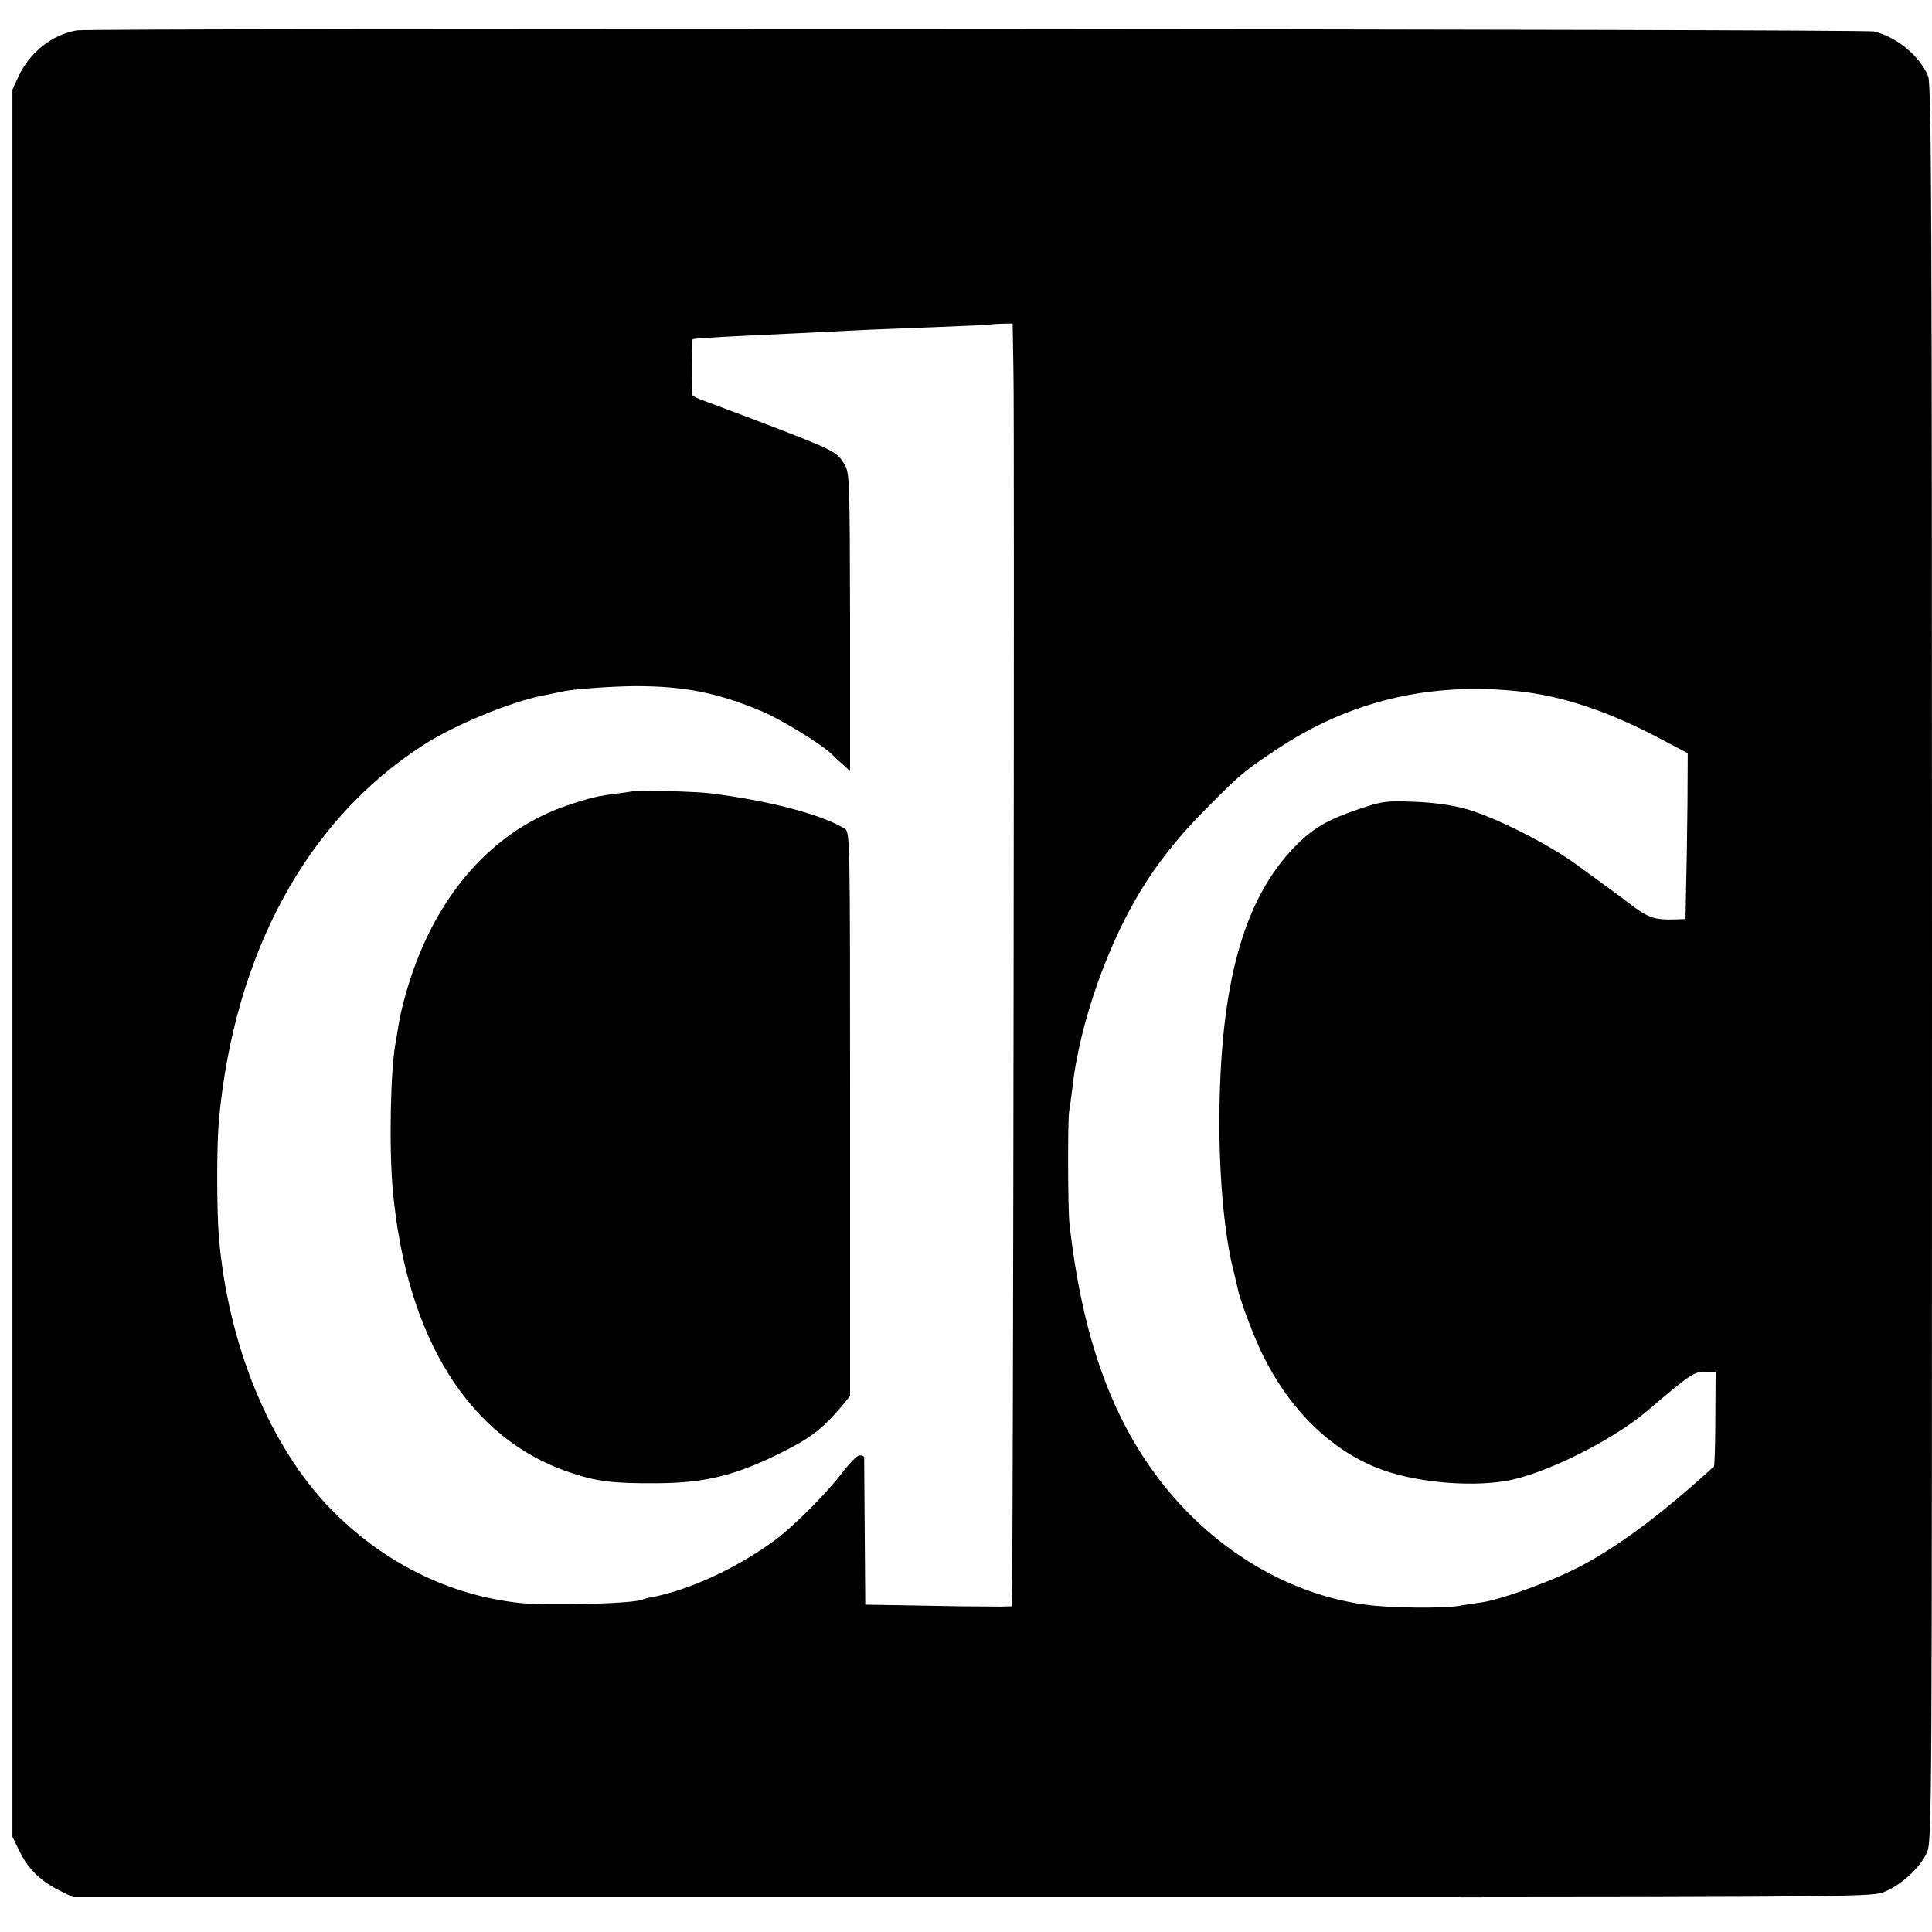 <?xml version="1.0" standalone="no"?>
<!DOCTYPE svg PUBLIC "-//W3C//DTD SVG 20010904//EN"
 "http://www.w3.org/TR/2001/REC-SVG-20010904/DTD/svg10.dtd">
<svg version="1.0" xmlns="http://www.w3.org/2000/svg"
 width="700pt" height="700pt" viewBox="0 0 700 700"
 preserveAspectRatio="xMidYMid meet">
<g transform="translate(0,700) scale(0.1,-0.1)"
fill="#000000" stroke="none">
<path d="M279 6890 c-90 -15 -171 -79 -213 -169 l-21 -46 0 -3165 0 -3165 28
-57 c31 -62 76 -105 147 -140 l45 -22 3255 0 c3173 -1 3256 0 3304 18 62 24
131 87 157 142 19 42 19 95 19 3224 0 2707 -2 3186 -14 3214 -31 74 -114 142
-196 162 -39 9 -6455 13 -6511 4z m3393 -1239 c4 -192 -1 -4202 -5 -4368 l-2
-103 -40 -1 c-22 0 -85 1 -140 1 -55 1 -156 3 -225 4 l-125 2 -2 264 c-1 146
-2 268 -2 271 -1 3 -8 6 -17 6 -8 0 -36 -28 -61 -61 -60 -79 -183 -202 -253
-252 -139 -100 -306 -176 -439 -201 -14 -2 -27 -6 -31 -8 -24 -15 -341 -24
-446 -13 -259 28 -498 148 -687 342 -221 228 -371 595 -404 984 -8 103 -8 330
0 422 56 607 320 1091 743 1362 113 72 311 154 431 178 26 5 59 12 73 15 45 9
173 18 260 19 179 0 297 -23 460 -91 73 -31 224 -124 255 -157 6 -6 22 -22 38
-35 l27 -25 0 540 c-1 514 -2 541 -20 571 -30 49 -30 49 -355 173 -60 23 -129
48 -152 57 -24 8 -43 18 -44 21 -4 26 -3 202 1 203 14 3 77 7 200 13 192 9
355 17 430 21 36 1 151 6 255 10 105 4 191 8 192 9 1 1 20 2 42 3 l40 1 3
-177z m1833 -1156 c155 -17 316 -70 500 -166 l110 -58 -1 -183 c-1 -101 -3
-236 -5 -300 l-2 -118 -26 -1 c-92 -3 -107 2 -202 76 -31 23 -51 38 -168 123
-106 77 -300 174 -403 202 -47 13 -120 23 -185 25 -100 4 -115 2 -198 -26
-113 -38 -167 -69 -230 -133 -190 -192 -276 -504 -277 -1003 0 -214 20 -422
54 -548 5 -22 11 -47 13 -56 8 -41 61 -181 93 -244 97 -194 242 -336 413 -404
125 -50 325 -70 464 -47 138 23 386 146 512 253 156 133 171 143 210 143 l39
0 -1 -170 c0 -93 -3 -171 -5 -173 -206 -189 -384 -318 -533 -386 -96 -45 -246
-97 -304 -106 -21 -3 -62 -9 -91 -14 -57 -9 -246 -7 -327 4 -270 34 -531 184
-720 411 -198 237 -312 543 -360 969 -6 50 -7 383 -1 410 2 11 7 47 11 80 15
136 55 291 115 445 93 236 200 401 380 580 113 114 129 127 243 203 264 177
557 247 882 212z"/>
<path d="M2297 4134 c-1 -1 -24 -4 -52 -8 -81 -10 -106 -16 -192 -45 -247 -85
-439 -286 -547 -573 -27 -71 -52 -161 -62 -222 -3 -21 -8 -48 -10 -60 -19 -94
-25 -381 -11 -536 49 -539 277 -903 642 -1025 97 -33 156 -40 315 -39 173 1
281 27 445 108 110 54 154 88 223 169 l32 39 0 1022 c0 1015 0 1021 -20 1034
-83 51 -277 102 -490 128 -44 6 -268 12 -273 8z"/>
</g>
</svg>

